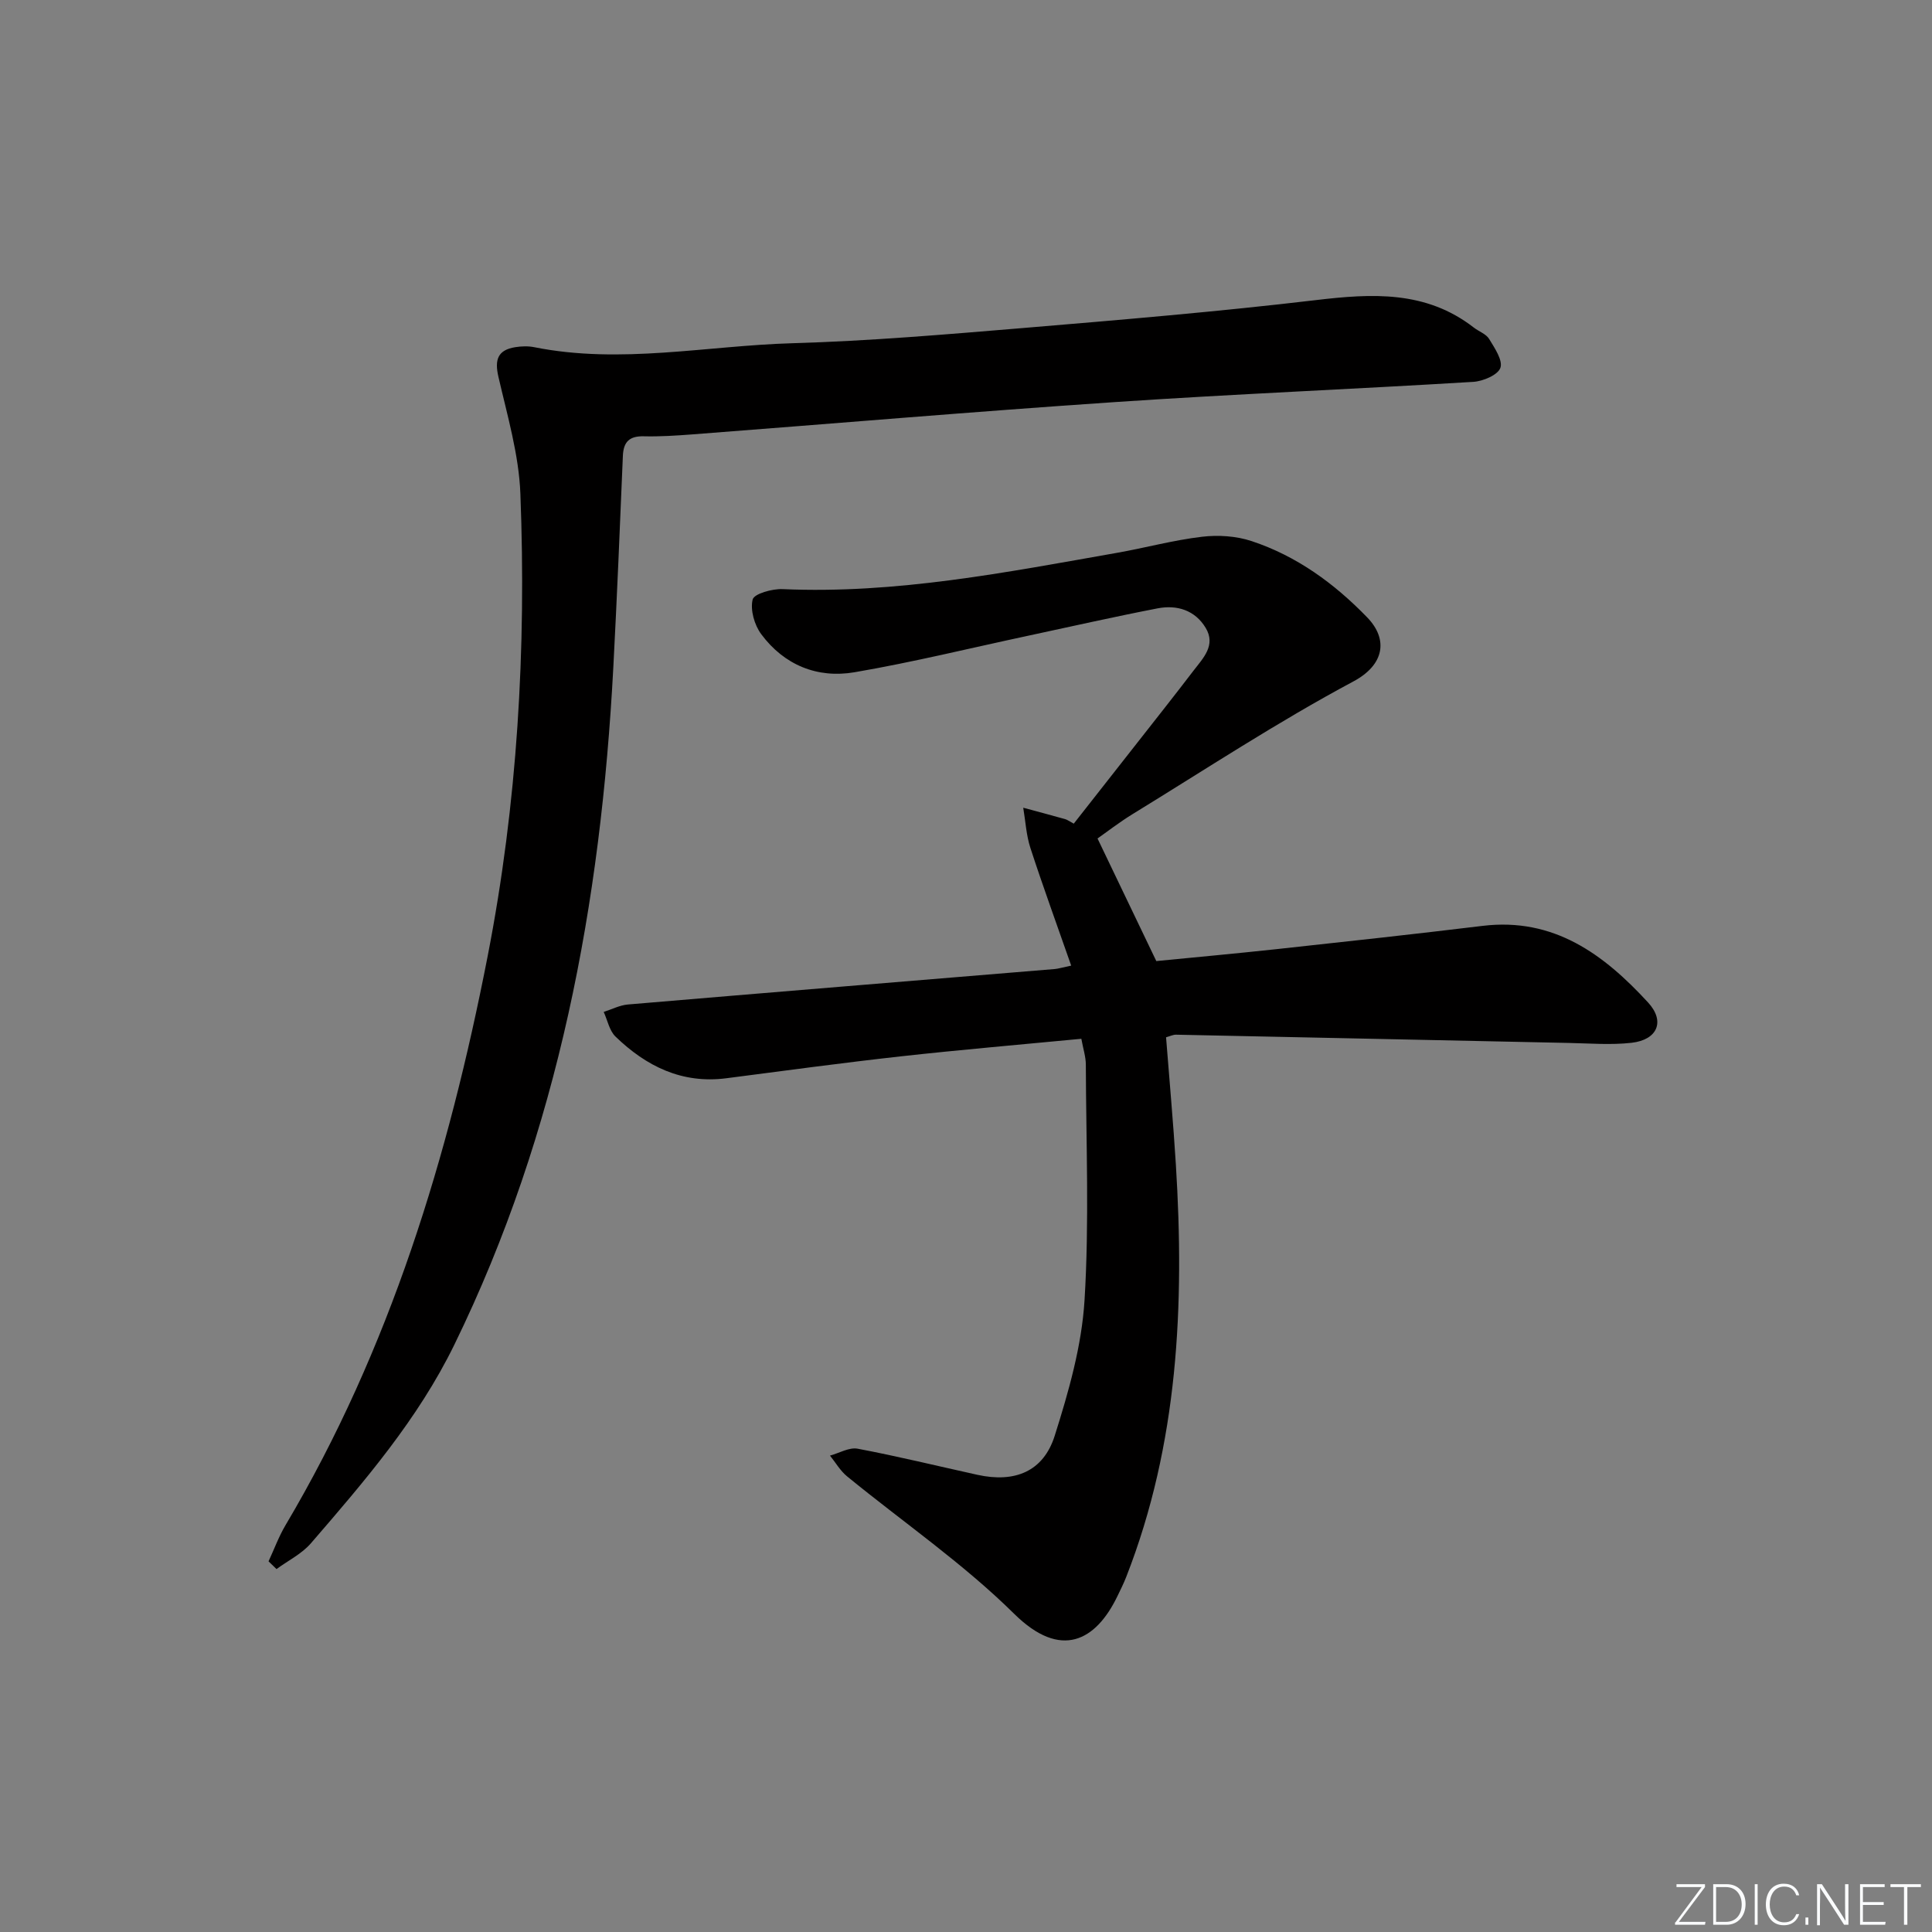 <svg enable-background="new 0 0 400 400" viewBox="0 0 400 400" xmlns="http://www.w3.org/2000/svg"><rect x="0" y="0" width="400" height="400" fill="#808080" stroke="none"/><g fill="#fafbfc"><path d="m346.9 398 5.4-7.3h-5.2v-.6h5.9v.6l-5.4 7.2h5.5l-.1.6h-6.2v-.5z"/><path d="m354.7 390.1h2.8c2.3 0 3.9 1.6 3.9 4.1s-1.6 4.3-3.9 4.3h-2.8zm.6 7.8h2c2.2 0 3.3-1.6 3.3-3.6 0-1.8-1-3.6-3.3-3.6h-2z"/><path d="m363.9 390.1v8.4h-.6v-8.4z"/><path d="m372.5 396.3c-.4 1.3-1.4 2.3-3.2 2.3-2.4 0-3.7-1.9-3.7-4.3 0-2.3 1.2-4.3 3.7-4.3 1.8 0 2.9 1 3.2 2.4h-.6c-.4-1.1-1.1-1.8-2.5-1.8-2.1 0-3 1.9-3 3.7s.9 3.7 3 3.7c1.4 0 2.1-.7 2.5-1.7z"/><path d="m373.8 398.5v-1.5h.6v1.5z"/><path d="m376.2 398.5v-8.4h1c1.3 2 4.4 6.7 4.9 7.6-.1-1.2-.1-2.4-.1-3.8v-3.8h.7v8.4h-.9c-1.2-1.9-4.4-6.8-5-7.7.1 1.1 0 2.3 0 3.9v3.9h-.6z"/><path d="m390 394.4h-4.3v3.5h4.7l-.1.6h-5.2v-8.4h5.1v.6h-4.5v3.1h4.3z"/><path d="m394.2 390.7h-2.8v-.6h6.3v.6h-2.8v7.8h-.7z"/></g><path d="m221.78 199.92c-2.96-8.48-5.85-16.38-8.45-24.37-.86-2.65-1.01-5.54-1.48-8.32 2.89.78 5.79 1.55 8.67 2.36.46.13.86.44 1.79.94 6.31-8.03 12.65-16.09 18.97-24.16 1.95-2.49 3.89-4.99 5.81-7.5 2.02-2.63 4.7-5.28 2.53-8.88-2.2-3.65-5.93-4.81-9.93-4.04-8.95 1.73-17.85 3.75-26.77 5.66-11.99 2.56-23.91 5.5-35.99 7.57-7.71 1.32-14.59-1.49-19.34-7.9-1.4-1.89-2.29-5.01-1.76-7.16.29-1.19 4.04-2.24 6.18-2.15 23.48 1.04 46.33-3.48 69.24-7.51 5.88-1.04 11.69-2.63 17.61-3.33 3.36-.4 7.09-.16 10.28.9 9.32 3.09 17.1 8.75 23.91 15.78 4.45 4.59 3.54 9.87-2.86 13.28-15.65 8.36-30.53 18.16-45.68 27.45-2.8 1.72-5.41 3.75-7.28 5.06 4.08 8.51 7.92 16.53 12.17 25.38 7.56-.74 16.28-1.54 24.99-2.48 14.2-1.54 28.4-3.09 42.58-4.81 14.75-1.78 25.1 5.91 34.26 15.88 3.56 3.88 1.95 7.72-3.44 8.33-4.27.48-8.65.12-12.98.03-27.11-.56-54.22-1.16-81.33-1.71-.61-.01-1.23.31-2.06.54.69 8.87 1.49 17.6 2.03 26.34 1.81 29.08.51 57.8-10.27 85.37-.54 1.38-1.21 2.72-1.86 4.06-4.43 9.14-11.63 13.19-21.35 3.59-10.59-10.46-23.05-19.01-34.62-28.48-1.4-1.15-2.35-2.84-3.51-4.27 1.92-.52 3.98-1.77 5.74-1.43 8.31 1.57 16.54 3.59 24.81 5.41 7.71 1.69 13.63-.67 15.98-8.1 2.88-9.11 5.59-18.59 6.17-28.04 1-16.22.32-32.54.27-48.82-.01-1.6-.54-3.2-.93-5.32-12.69 1.22-25.07 2.27-37.41 3.64-12.05 1.34-24.06 2.97-36.08 4.53-9.2 1.19-16.6-2.48-22.96-8.63-1.27-1.23-1.65-3.38-2.44-5.1 1.66-.53 3.3-1.39 5-1.54 29.48-2.5 58.98-4.91 88.47-7.35.68-.07 1.32-.28 3.32-.7z" fill="#010000"/><path d="m55.6 323.26c1.16-2.5 2.11-5.12 3.51-7.48 21.65-36.51 33.77-76.38 41.84-117.74 6.18-31.68 8.03-63.66 6.79-95.8-.31-8.13-2.71-16.22-4.55-24.24-.82-3.55-.13-5.54 3.49-6.12 1.3-.21 2.7-.25 3.97.01 17.87 3.57 35.64-.32 53.44-.83 15.94-.46 31.87-1.83 47.77-3.15 20.19-1.69 40.4-3.39 60.52-5.77 11.68-1.39 22.84-2.03 32.77 5.69 1.05.81 2.53 1.31 3.16 2.35 1.14 1.87 2.87 4.43 2.33 5.98-.53 1.48-3.6 2.78-5.63 2.9-24.73 1.51-49.5 2.52-74.22 4.19-29.18 1.97-58.33 4.46-87.5 6.69-3.32.25-6.66.47-9.98.39-2.95-.07-4.22 1.09-4.35 4.03-.61 14.62-1.21 29.23-1.98 43.84-2.58 48.69-11.29 95.92-32.9 140.18-7.55 15.47-18.62 28.3-29.71 41.14-1.89 2.19-4.72 3.58-7.12 5.34-.55-.54-1.1-1.07-1.65-1.6z" fill="#010000"/></svg>